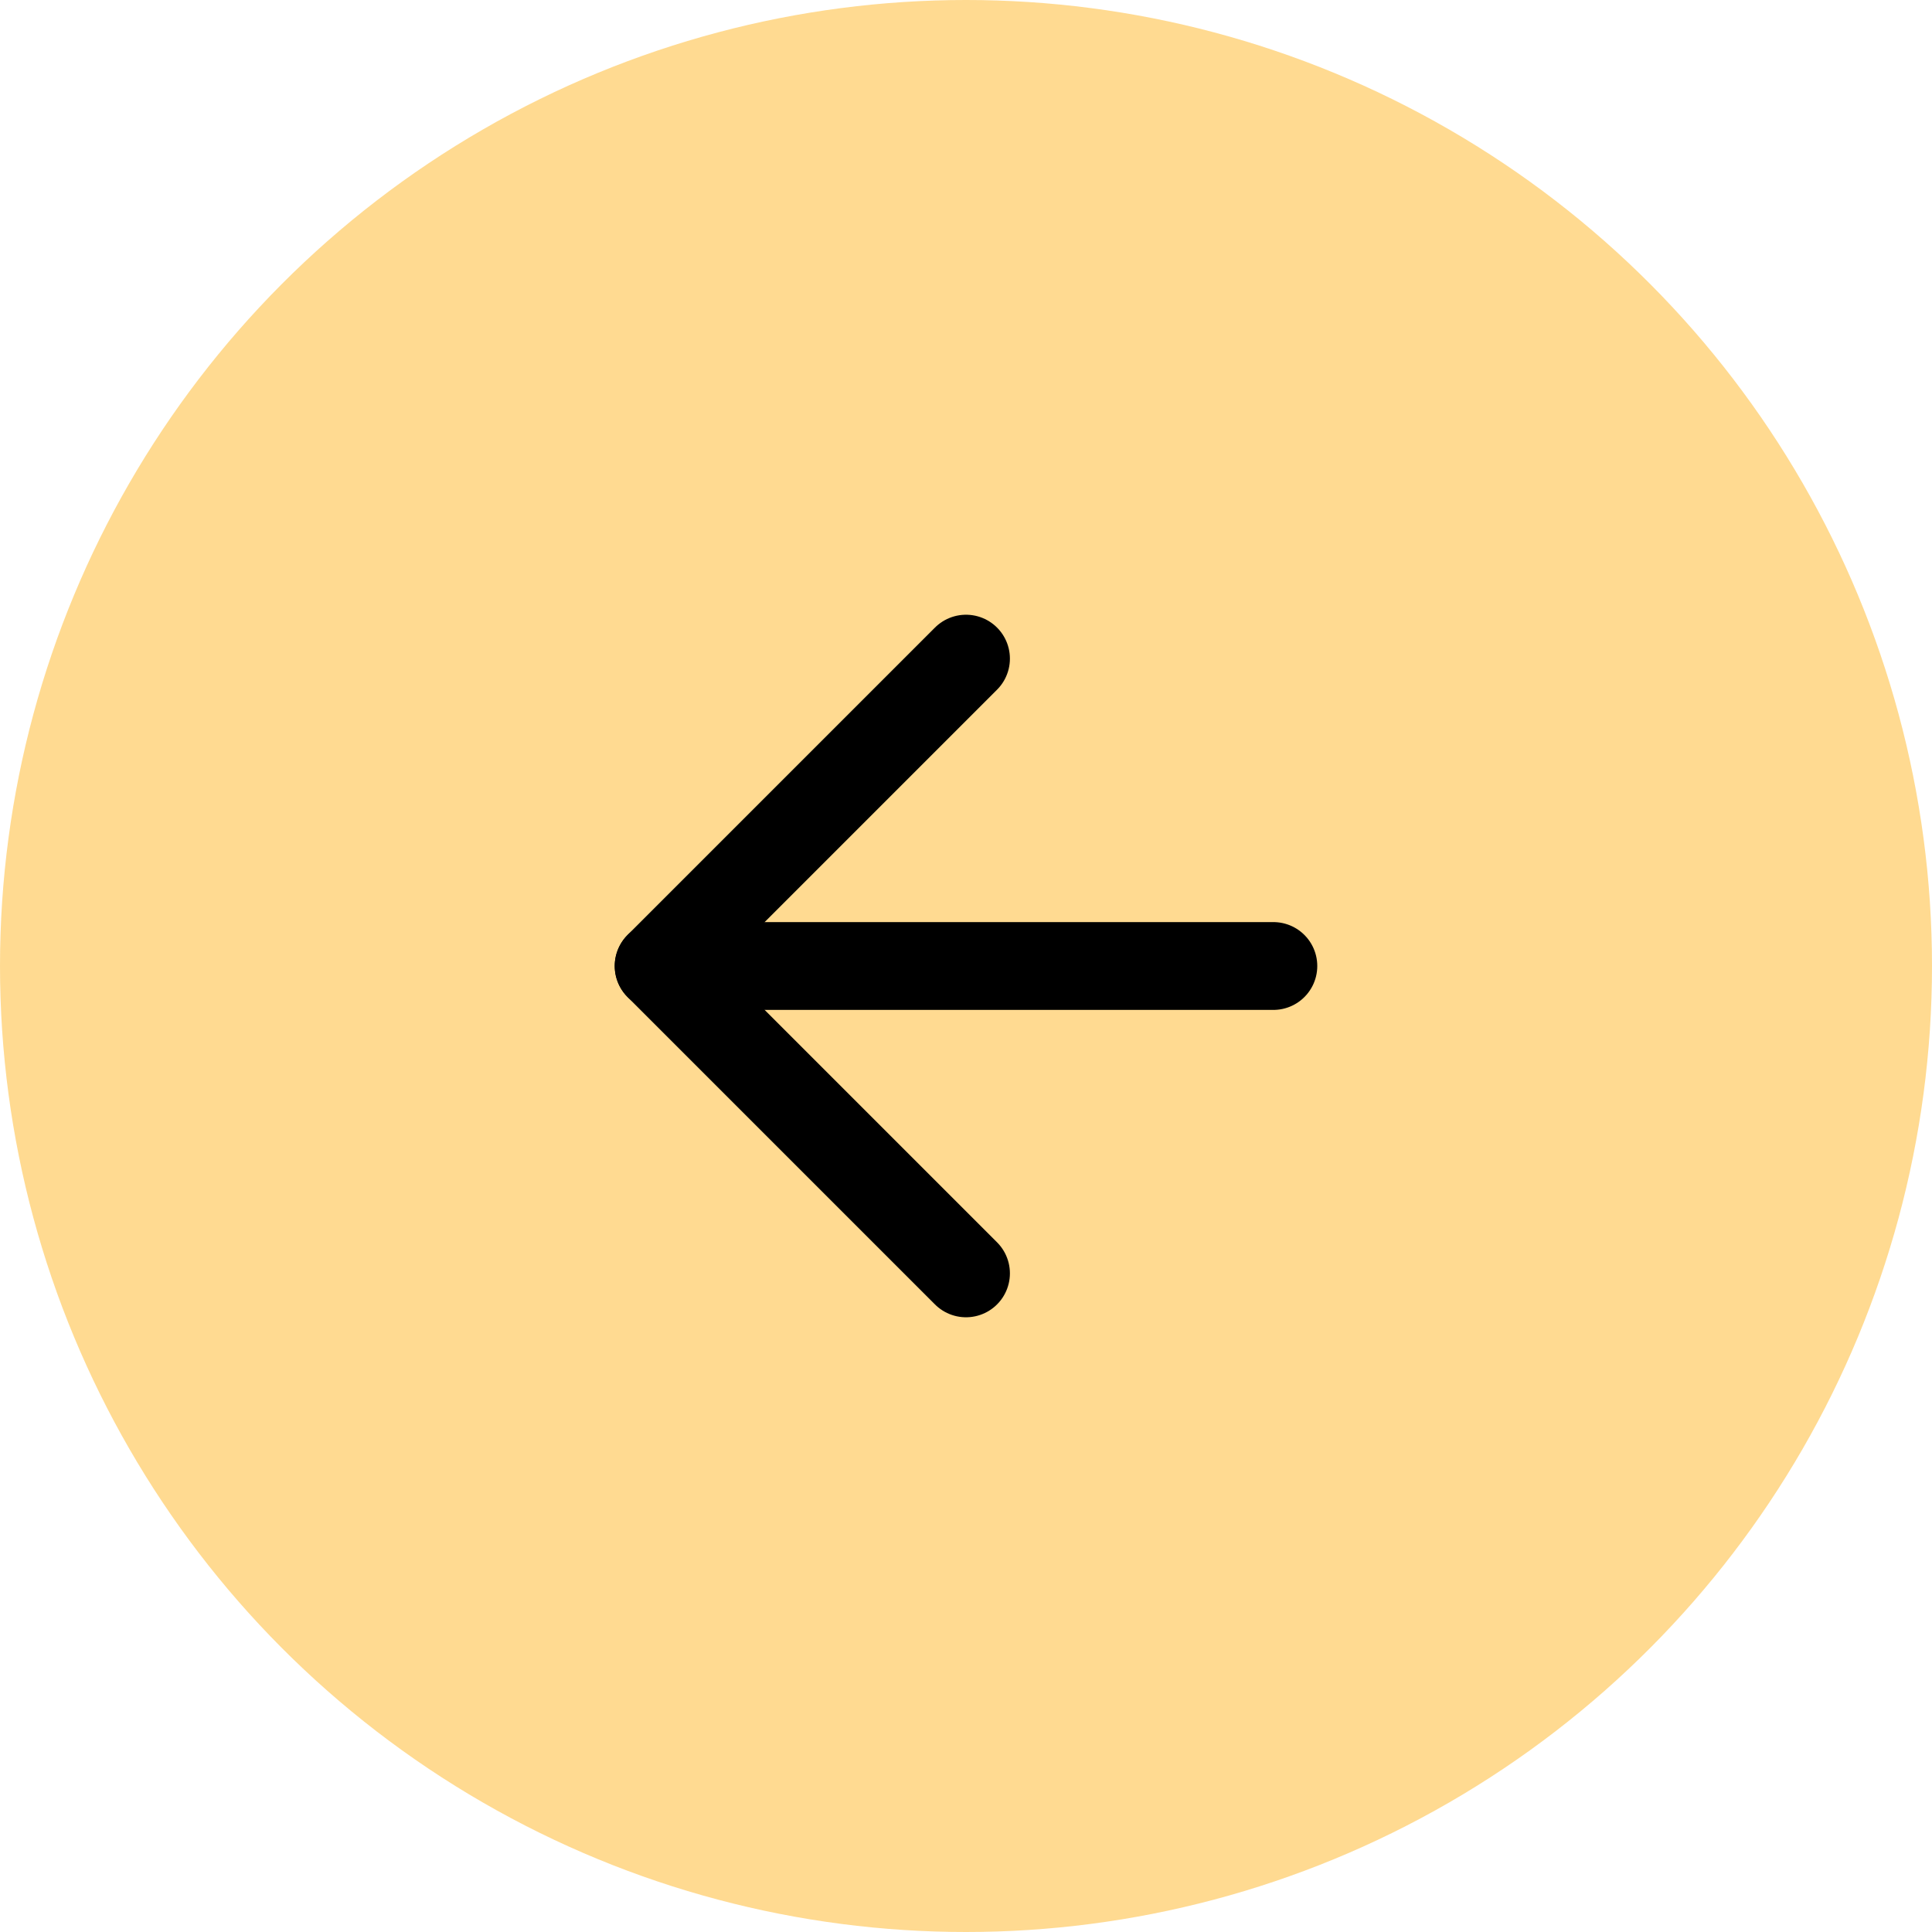 <svg width="44" height="44" viewBox="0 0 44 44" fill="none" xmlns="http://www.w3.org/2000/svg">
<circle cx="22" cy="22" r="22" fill="#FFD685" fill-opacity="0.9"/>
<path d="M29 22H15" stroke="black" stroke-width="2" stroke-linecap="round" stroke-linejoin="round"/>
<path d="M22 29L15 22L22 15" stroke="black" stroke-width="2" stroke-linecap="round" stroke-linejoin="round"/>
</svg>
